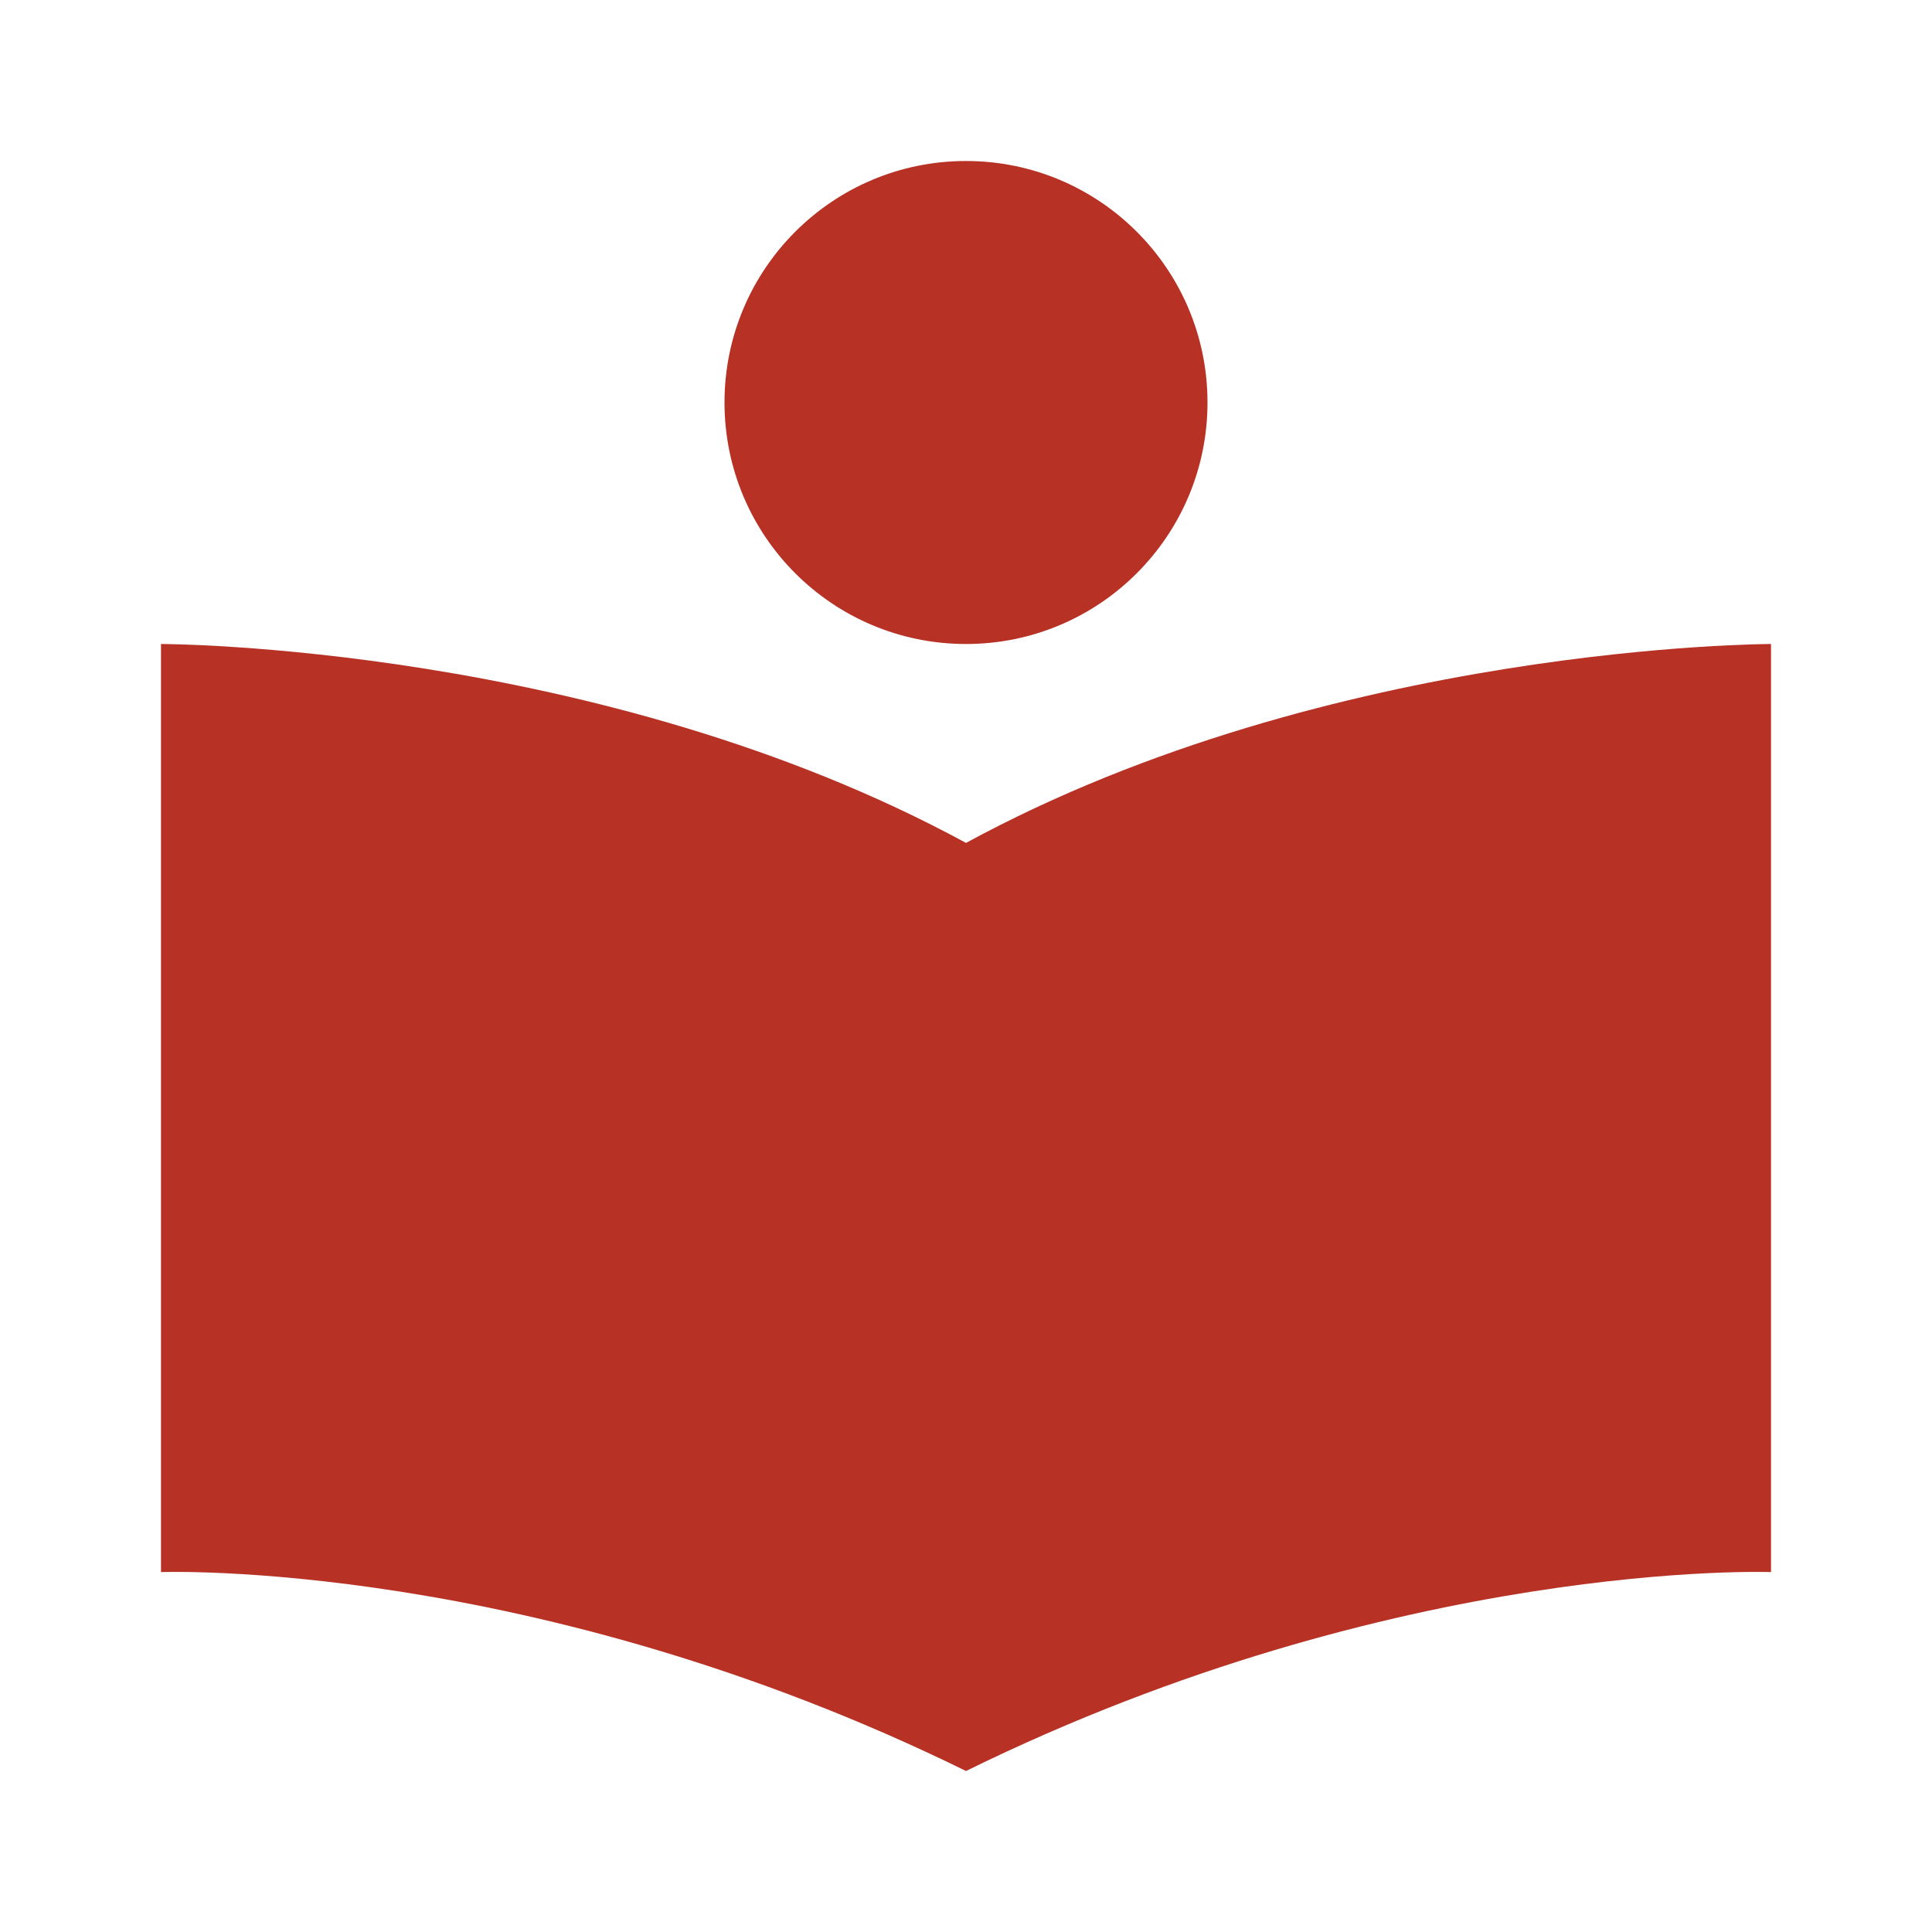 <svg width="72" height="72" viewBox="0 0 72 72" fill="none" xmlns="http://www.w3.org/2000/svg">
<g id="bx:bxs-book-reader">
<path id="Vector" d="M6 24V58.587C6 58.587 19.863 58.071 36 66C52.137 58.071 66 58.587 66 58.587V24C66 24 49.638 24 36 31.413C22.362 24 6 24 6 24Z" fill="#B73225"/>
<path id="Vector_2" d="M36 24C40.971 24 45 19.971 45 15C45 10.029 40.971 6 36 6C31.029 6 27 10.029 27 15C27 19.971 31.029 24 36 24Z" fill="#B73225"/>
</g>
</svg>
